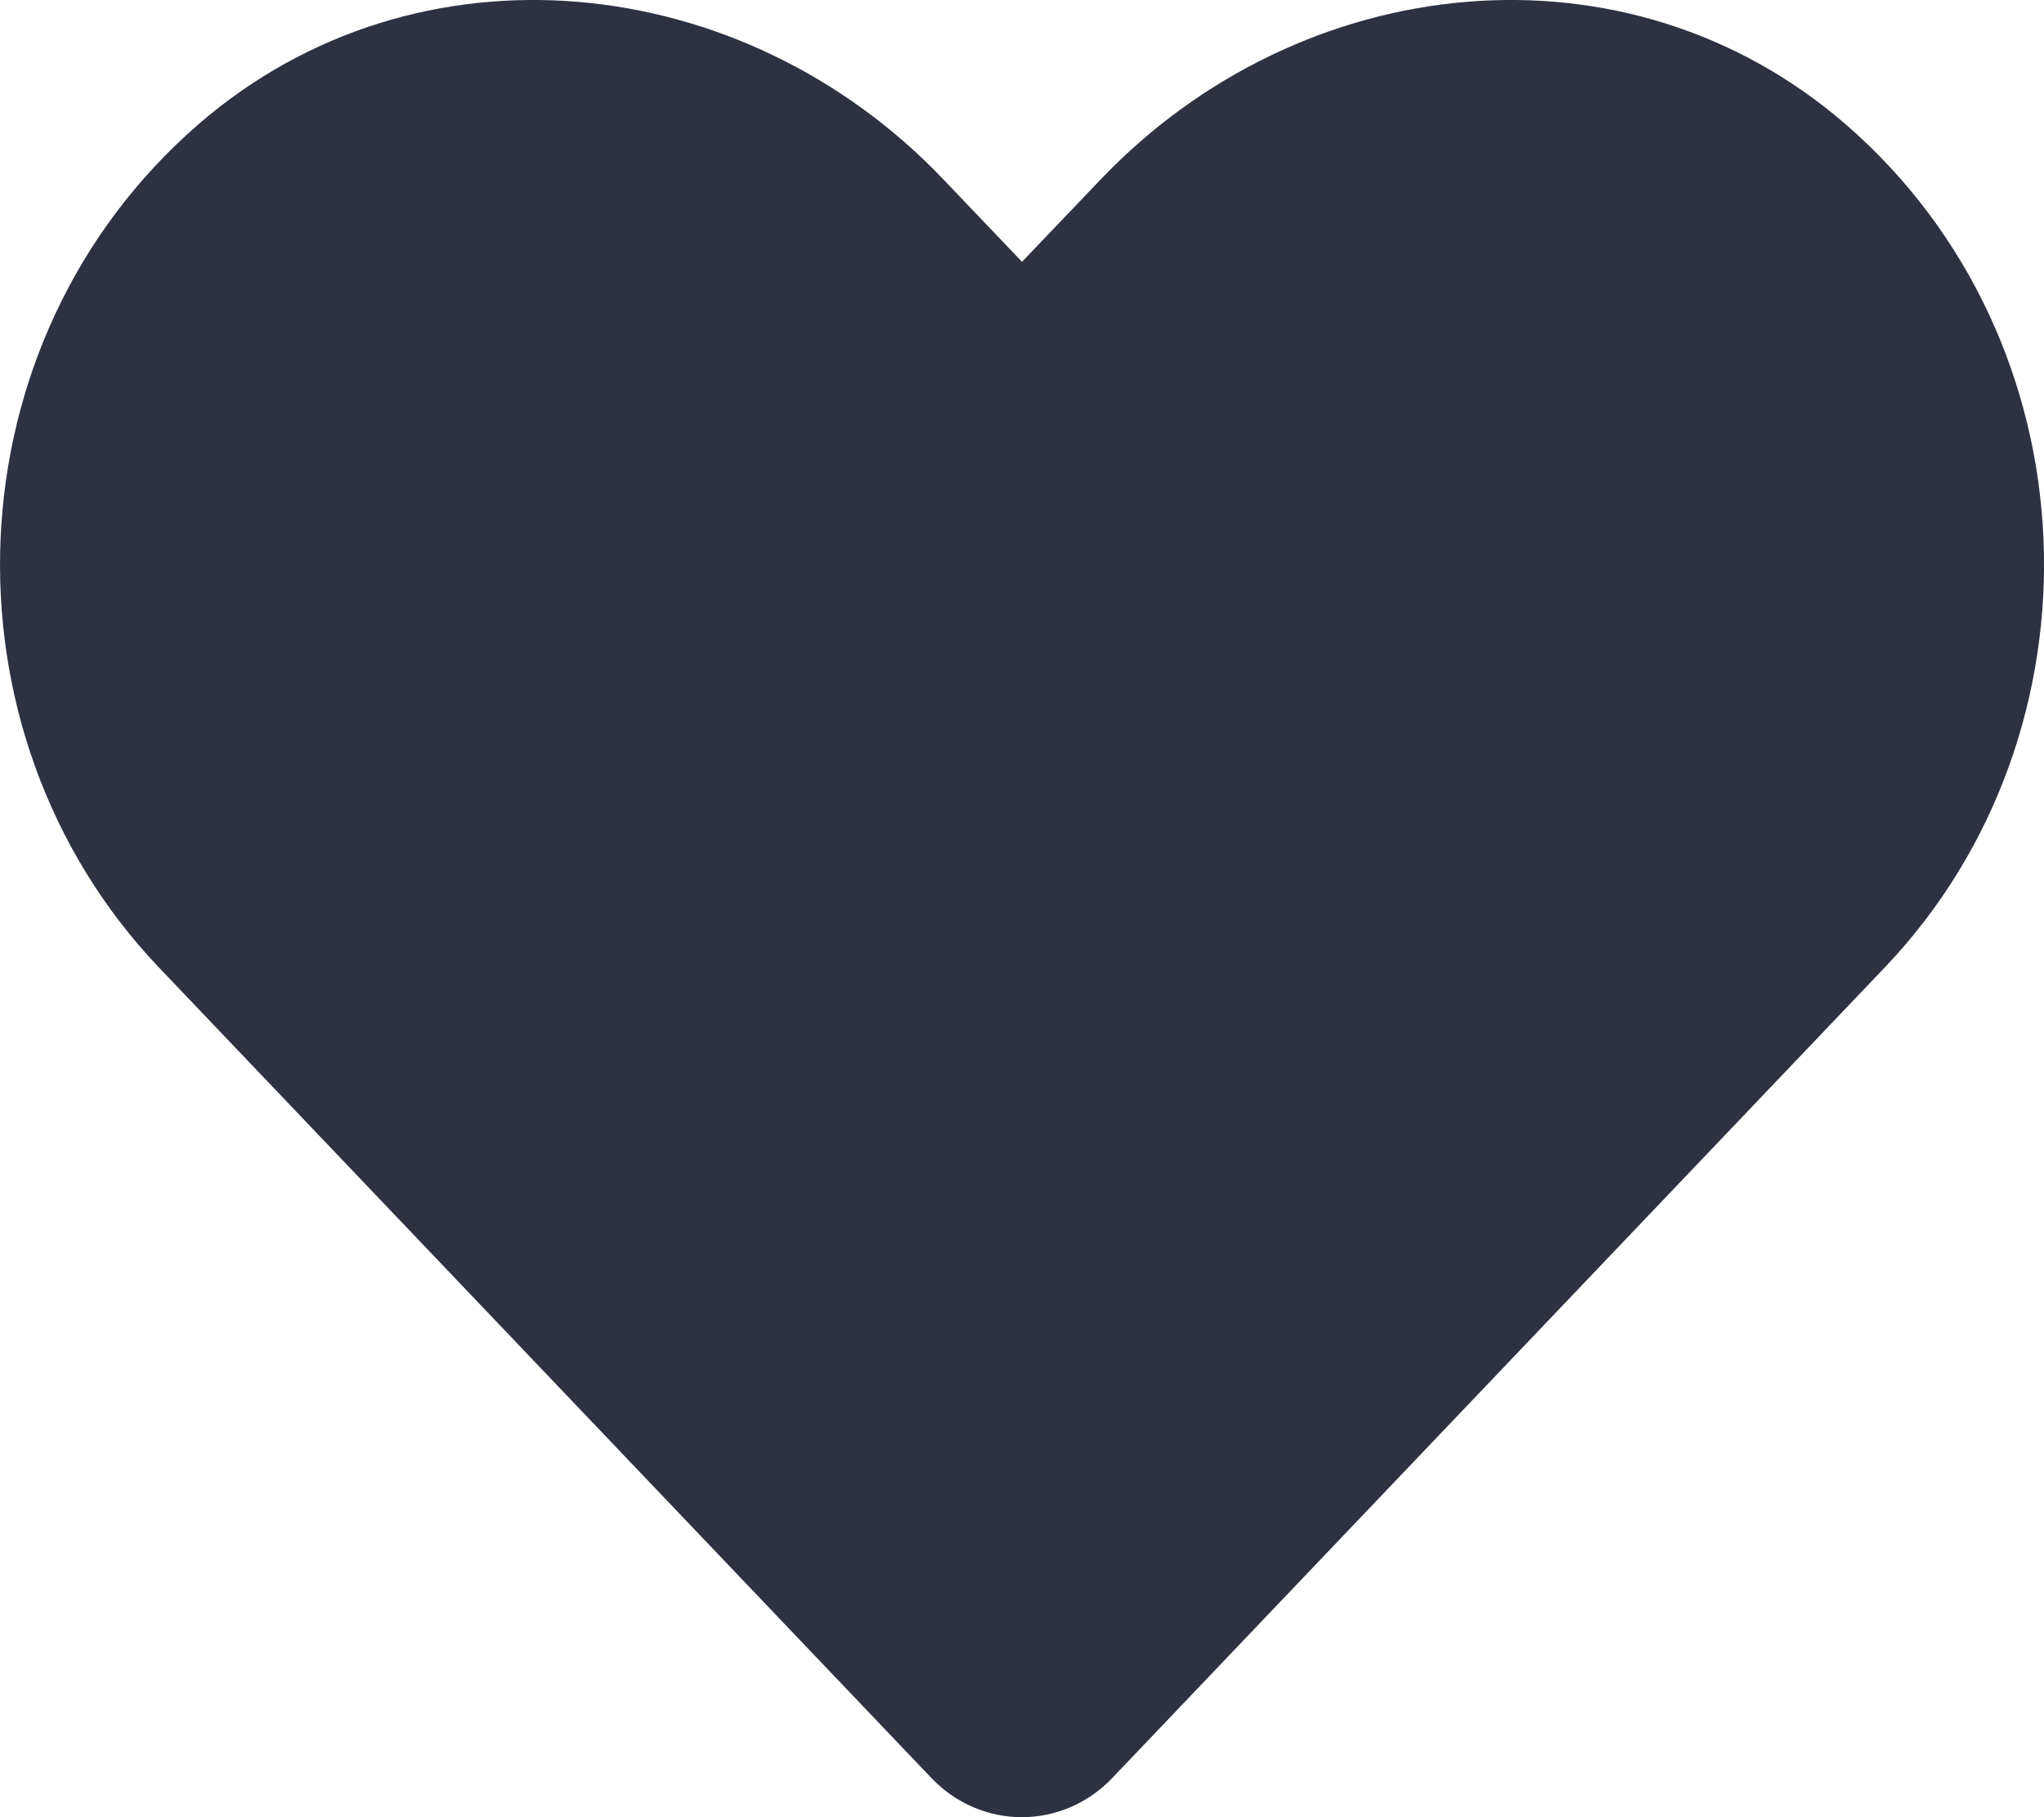 <svg width="18" height="16" viewBox="0 0 18 16" fill="none" xmlns="http://www.w3.org/2000/svg">
<path d="M16.253 1.094C14.326 -0.574 11.461 -0.274 9.693 1.58L9 2.305L8.308 1.58C6.543 -0.274 3.674 -0.574 1.748 1.094C-0.46 3.008 -0.576 6.444 1.4 8.519L8.202 15.655C8.642 16.115 9.355 16.115 9.795 15.655L16.597 8.519C18.577 6.444 18.461 3.008 16.253 1.094Z" fill="#2D3142"/>
</svg>
